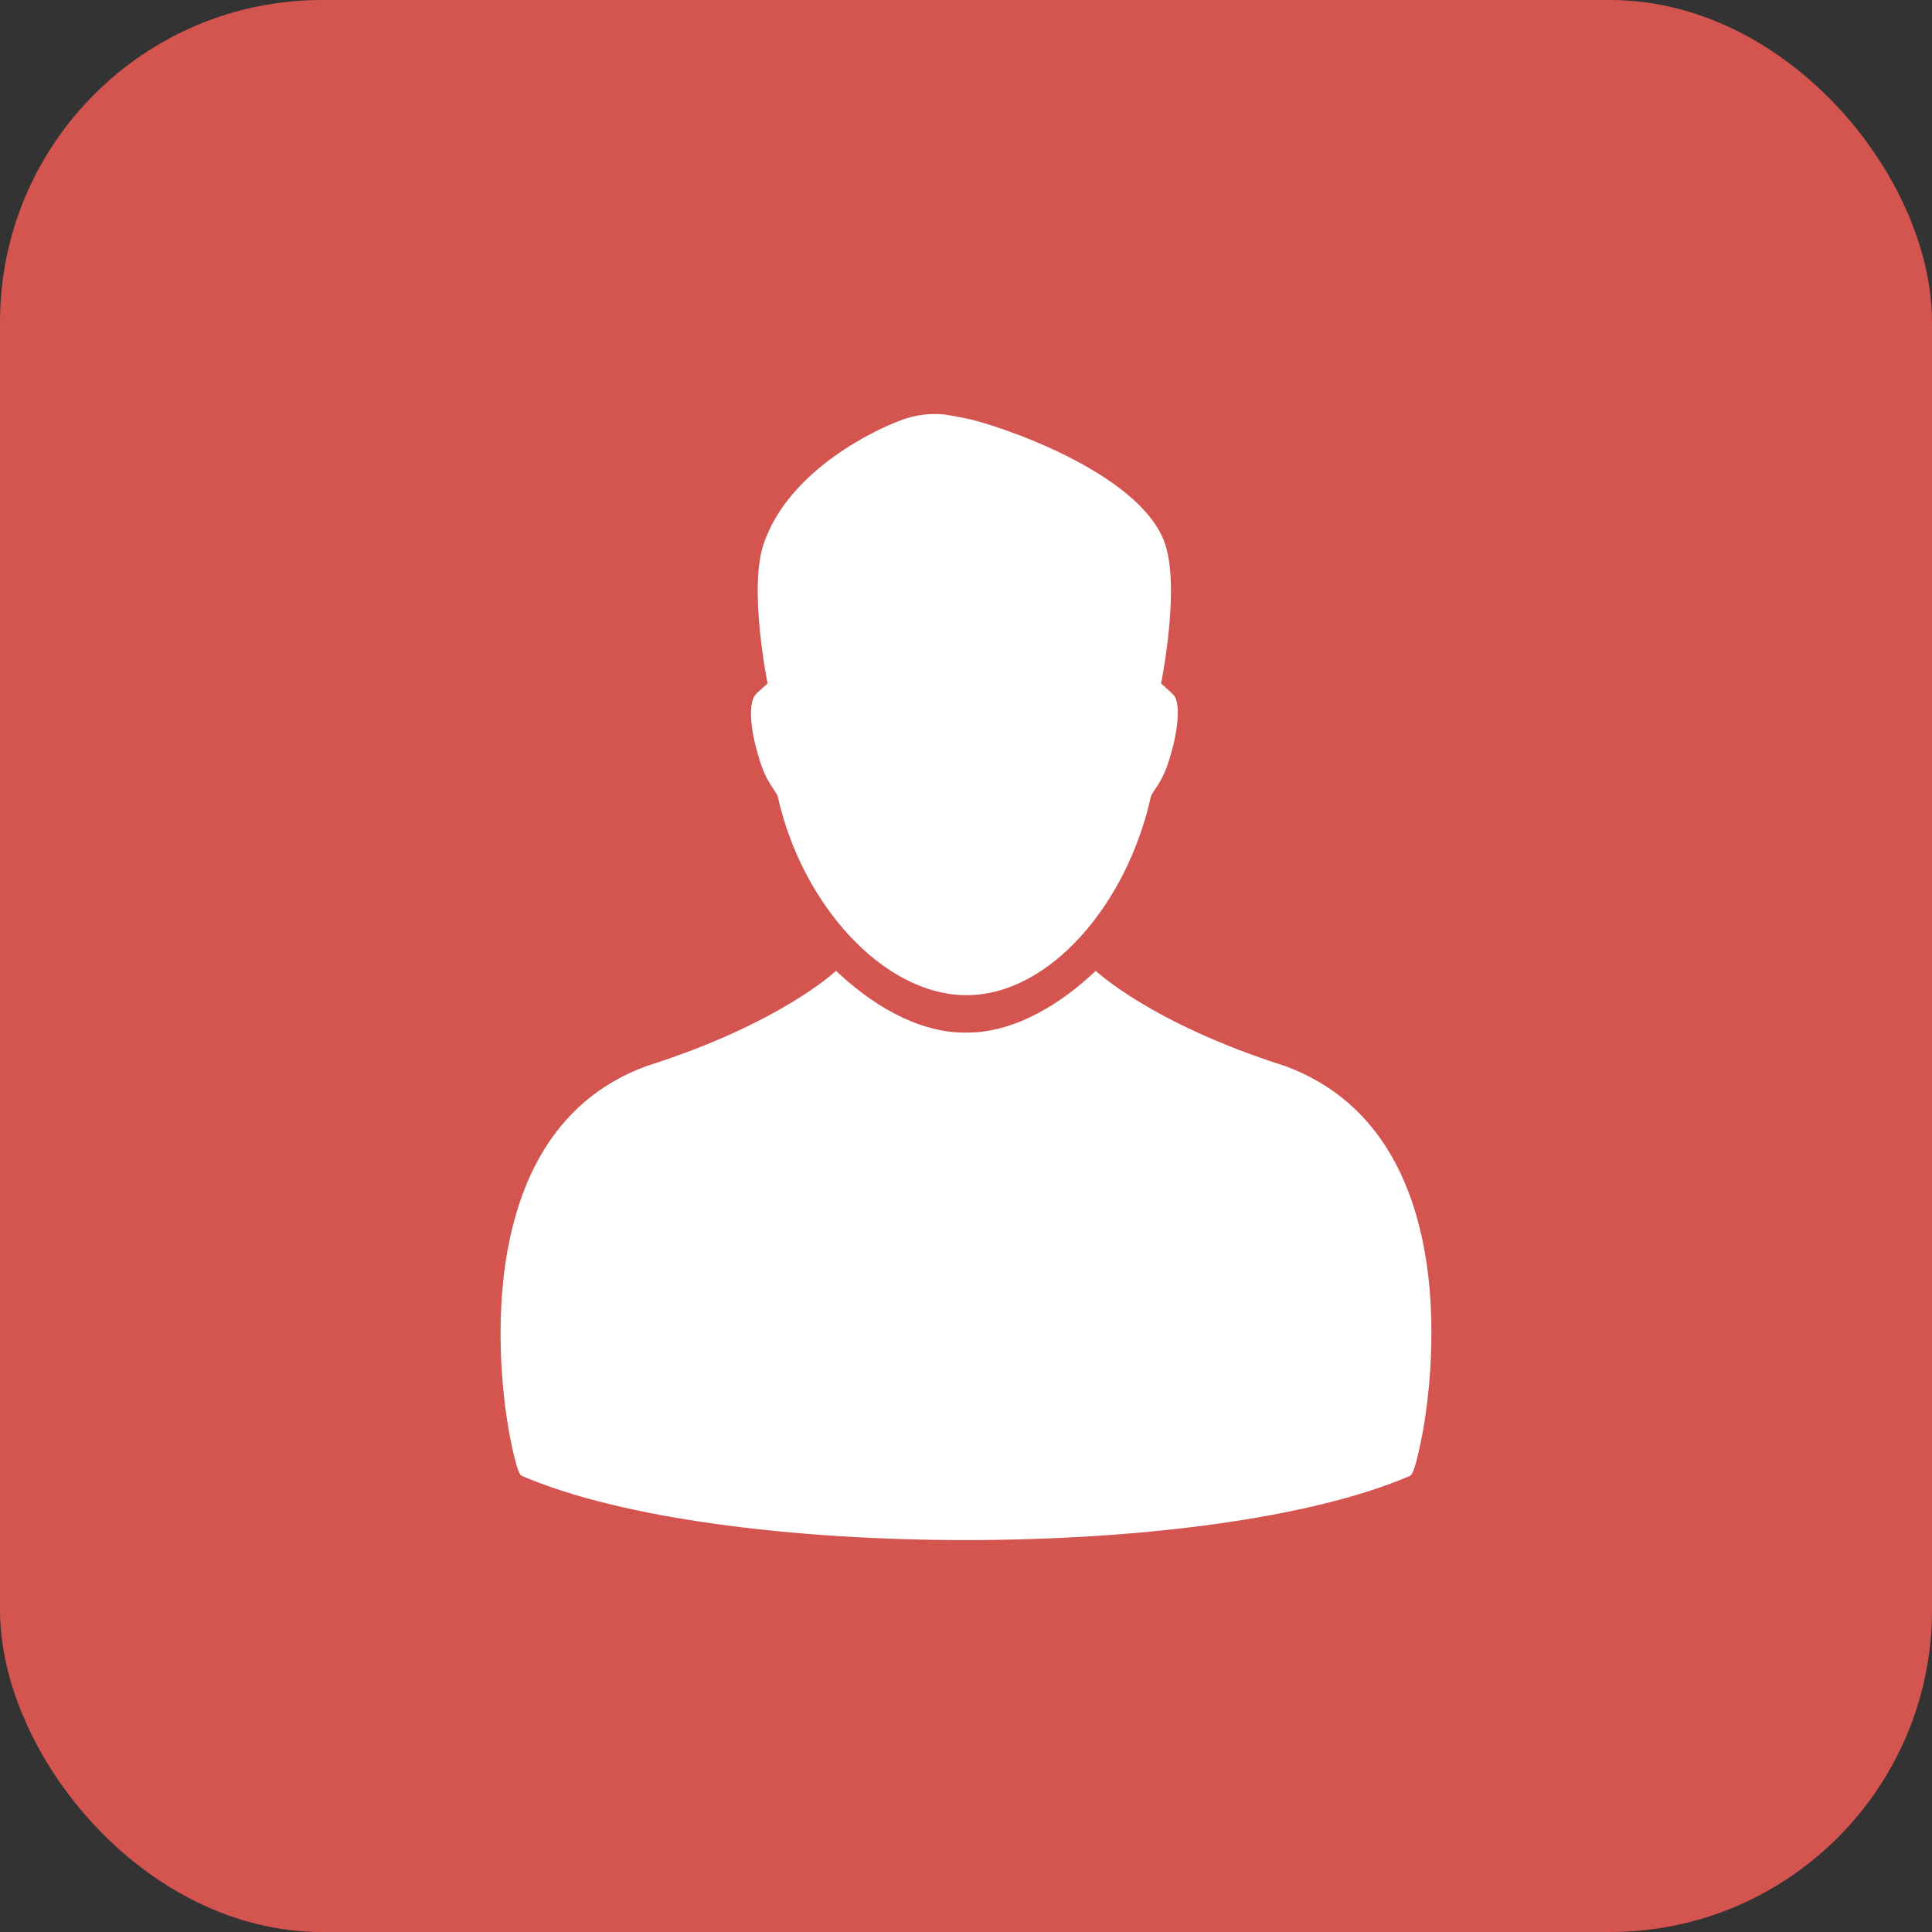 <svg width="60" height="60" viewBox="0 0 60 60" fill="none" xmlns="http://www.w3.org/2000/svg">
<rect x="0" y="0" width="60" height="60" fill="#333333" stroke="none"/>
<rect width="60" height="60" rx="10" fill="#D45450"/>
<g clip-path="url(#clip0_161_704)">
<path d="M39.903 33.104C35.755 31.788 34.03 30.151 34.03 30.151L33.891 30.279C32.659 31.406 31.297 32.068 30.055 32.068H29.938C28.697 32.068 27.334 31.406 26.102 30.279L25.963 30.151C25.963 30.151 24.239 31.788 20.09 33.104C13.966 35.327 15.805 44.371 15.803 44.441C15.996 45.449 16.108 45.795 16.206 45.834C22.356 48.493 37.637 48.493 43.787 45.834C43.885 45.795 43.998 45.449 44.191 44.441C44.189 44.371 46.052 35.363 39.903 33.104Z" fill="white"/>
<path d="M36.428 21.566L36.377 21.512C36.032 21.205 36.059 21.223 36.059 21.223C36.059 21.223 36.66 18.277 36.178 16.883C35.422 14.658 30.902 13.167 29.996 12.994C29.996 12.992 29.444 12.885 29.409 12.885C29.409 12.885 28.696 12.745 27.87 13.095C27.331 13.296 24.518 14.536 23.719 16.883C23.237 18.277 23.838 21.223 23.838 21.223C23.838 21.223 23.865 21.205 23.52 21.512L23.469 21.566C23.236 21.823 23.294 22.627 23.549 23.465C23.779 24.303 24.08 24.529 24.152 24.725C24.884 28.059 27.425 30.906 30.016 30.906C32.606 30.906 35.014 28.059 35.745 24.725C35.817 24.529 36.118 24.303 36.349 23.465C36.604 22.627 36.668 21.768 36.428 21.566Z" fill="white"/>
</g>
<defs>
<clipPath id="clip0_161_704">
<rect width="36" height="34.971" fill="white" transform="translate(12 12.857)"/>
</clipPath>
</defs>
</svg>
